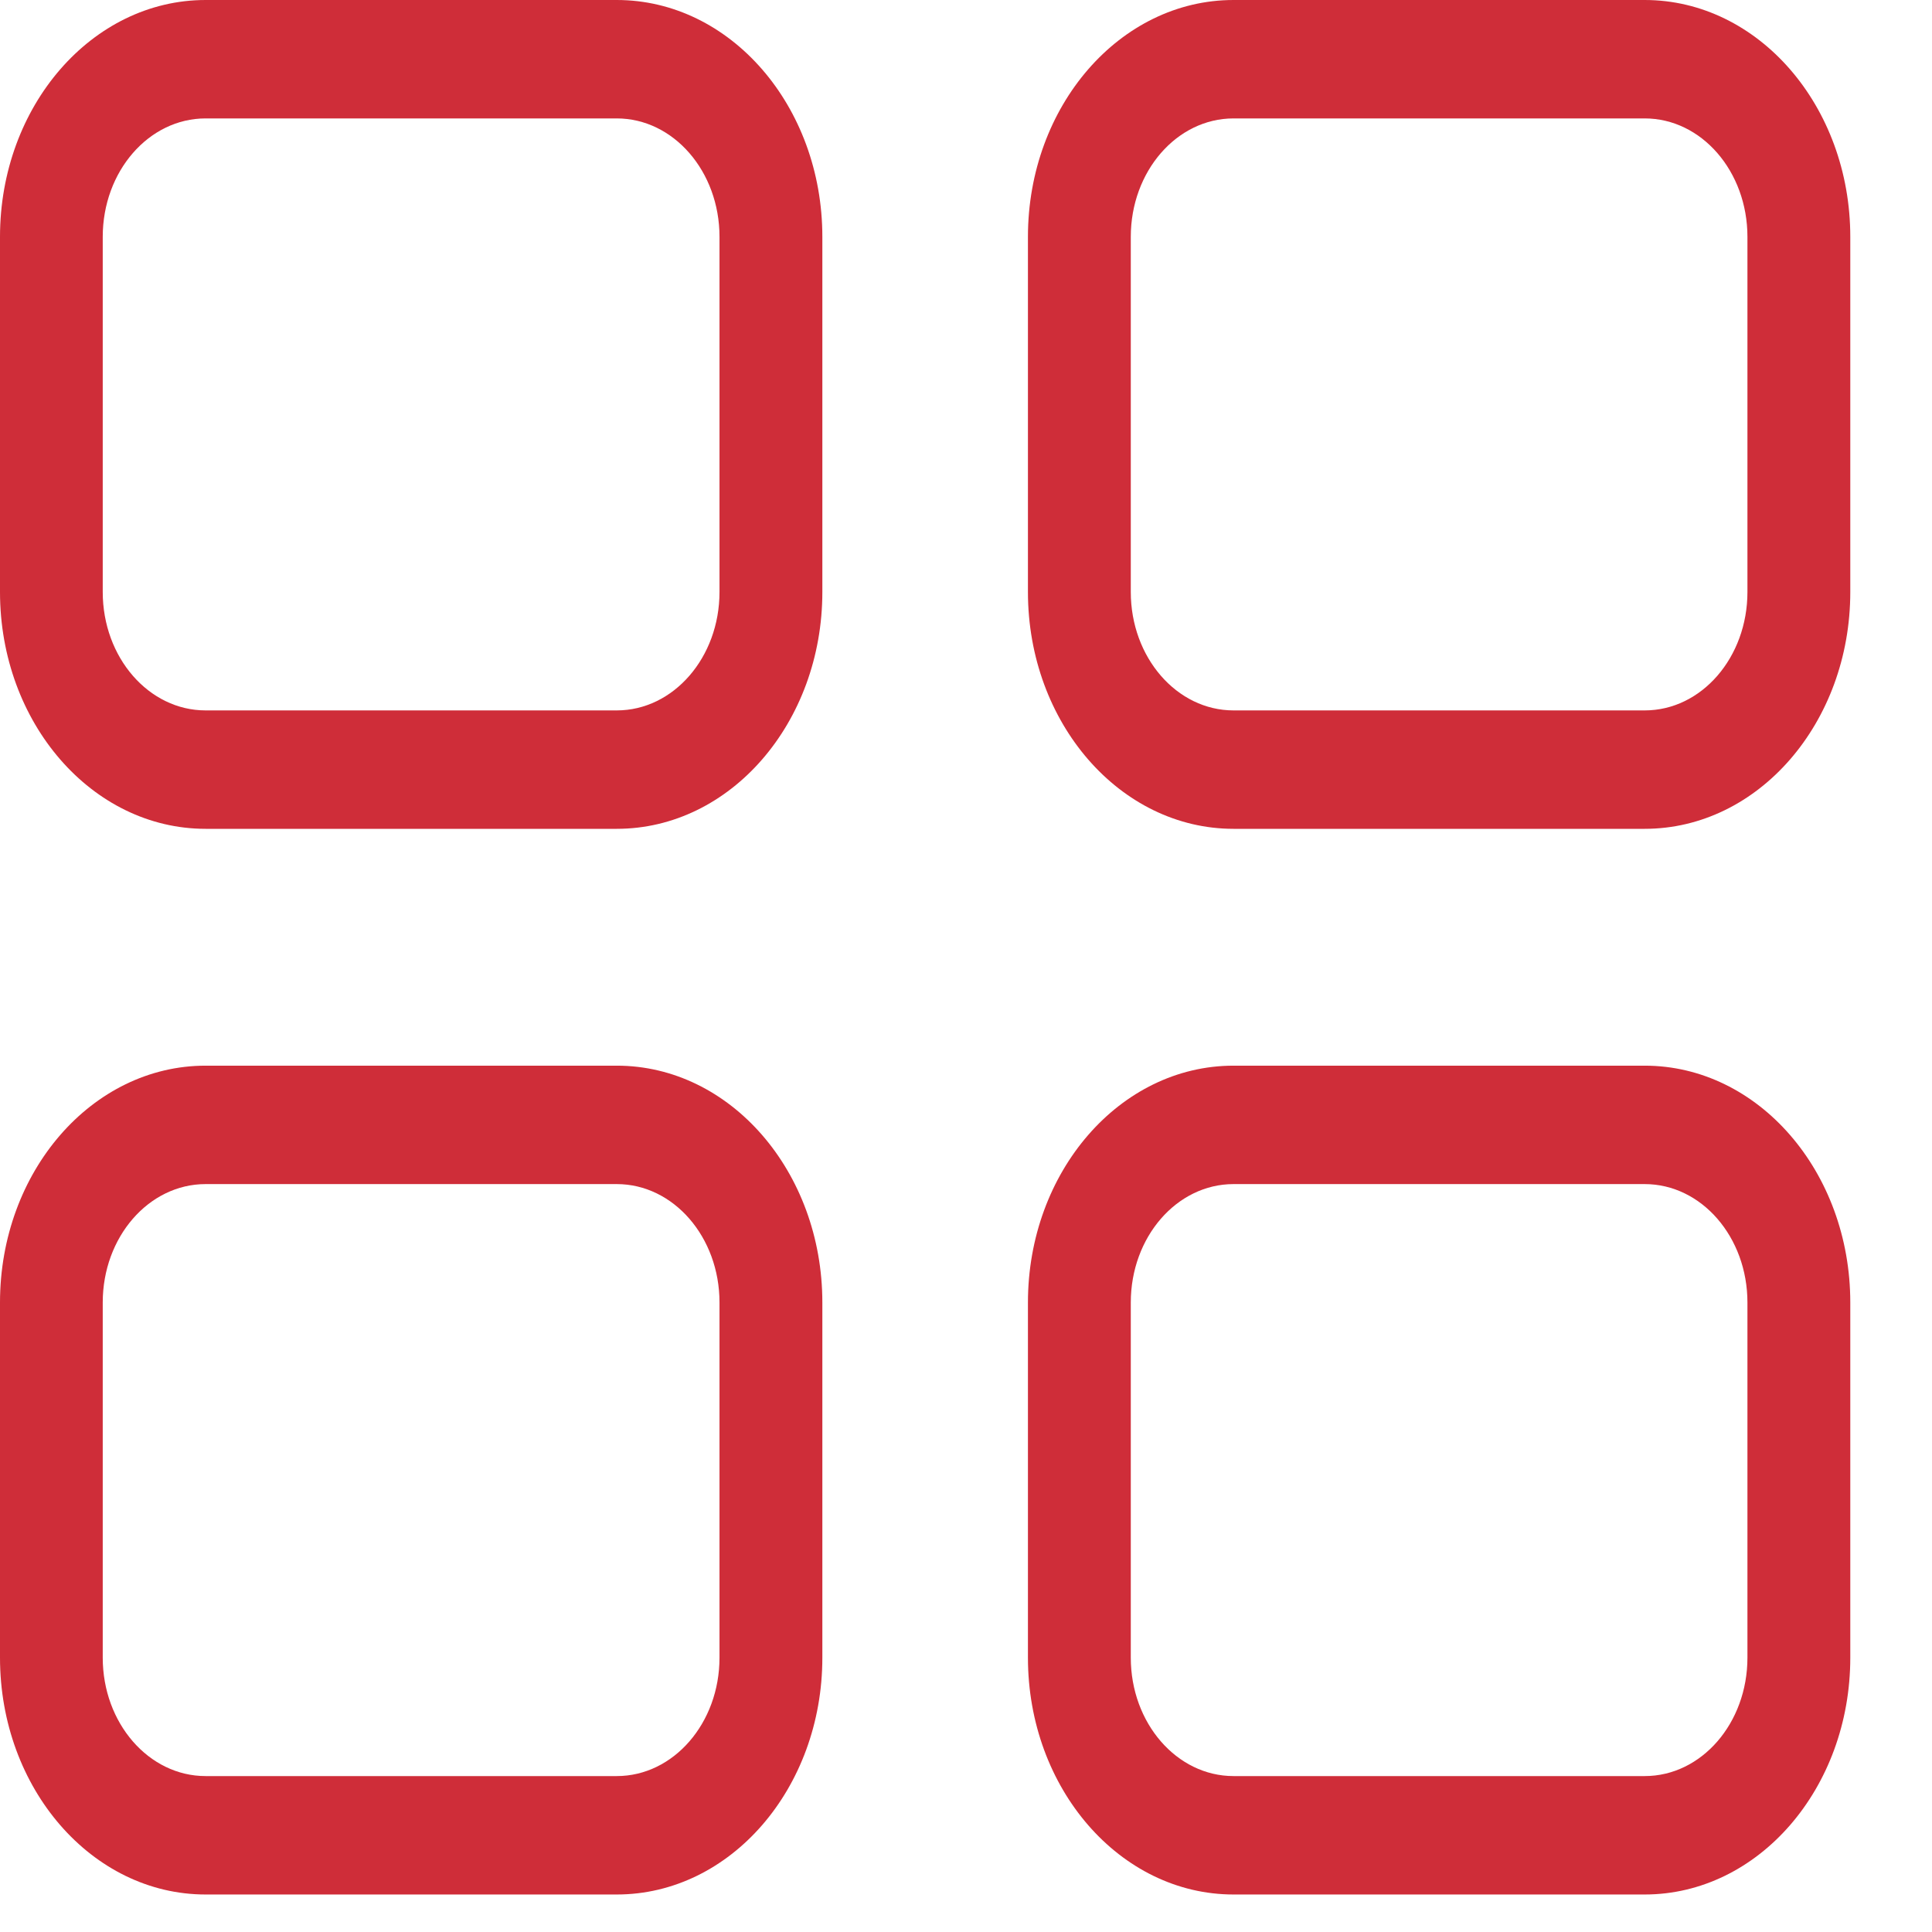 <svg width="17" height="17" viewBox="0 0 17 17" fill="none" xmlns="http://www.w3.org/2000/svg">
<path fill-rule="evenodd" clip-rule="evenodd" d="M0 2.084C0 0.933 0.81 0 1.809 0H5.427C6.426 0 7.236 0.933 7.236 2.084V5.209C7.236 6.36 6.426 7.293 5.427 7.293H1.809C0.81 7.293 0 6.36 0 5.209V2.084ZM1.809 1.042H5.427C5.926 1.042 6.331 1.508 6.331 2.084V5.209C6.331 5.785 5.926 6.251 5.427 6.251H1.809C1.309 6.251 0.904 5.785 0.904 5.209V2.084C0.904 1.508 1.309 1.042 1.809 1.042Z" fill="#CF2D39"/>
<path fill-rule="evenodd" clip-rule="evenodd" d="M9.045 2.084C9.045 0.933 9.855 0 10.854 0H14.472C15.471 0 16.281 0.933 16.281 2.084V5.209C16.281 6.36 15.471 7.293 14.472 7.293H10.854C9.855 7.293 9.045 6.36 9.045 5.209V2.084ZM10.854 1.042H14.472C14.972 1.042 15.376 1.508 15.376 2.084V5.209C15.376 5.785 14.972 6.251 14.472 6.251H10.854C10.355 6.251 9.95 5.785 9.95 5.209V2.084C9.95 1.508 10.355 1.042 10.854 1.042Z" fill="#CF2D39"/>
<path fill-rule="evenodd" clip-rule="evenodd" d="M1.809 9.377C0.81 9.377 0 10.31 0 11.461V14.586C0 15.737 0.81 16.67 1.809 16.67H5.427C6.426 16.67 7.236 15.737 7.236 14.586V11.461C7.236 10.31 6.426 9.377 5.427 9.377H1.809ZM5.427 10.419H1.809C1.309 10.419 0.904 10.885 0.904 11.461V14.586C0.904 15.162 1.309 15.628 1.809 15.628H5.427C5.926 15.628 6.331 15.162 6.331 14.586V11.461C6.331 10.885 5.926 10.419 5.427 10.419Z" fill="#CF2D39"/>
<path fill-rule="evenodd" clip-rule="evenodd" d="M9.045 11.461C9.045 10.31 9.855 9.377 10.854 9.377H14.472C15.471 9.377 16.281 10.31 16.281 11.461V14.586C16.281 15.737 15.471 16.67 14.472 16.67H10.854C9.855 16.67 9.045 15.737 9.045 14.586V11.461ZM10.854 10.419H14.472C14.972 10.419 15.376 10.885 15.376 11.461V14.586C15.376 15.162 14.972 15.628 14.472 15.628H10.854C10.355 15.628 9.95 15.162 9.95 14.586V11.461C9.95 10.885 10.355 10.419 10.854 10.419Z" fill="#CF2D39"/>
</svg>
